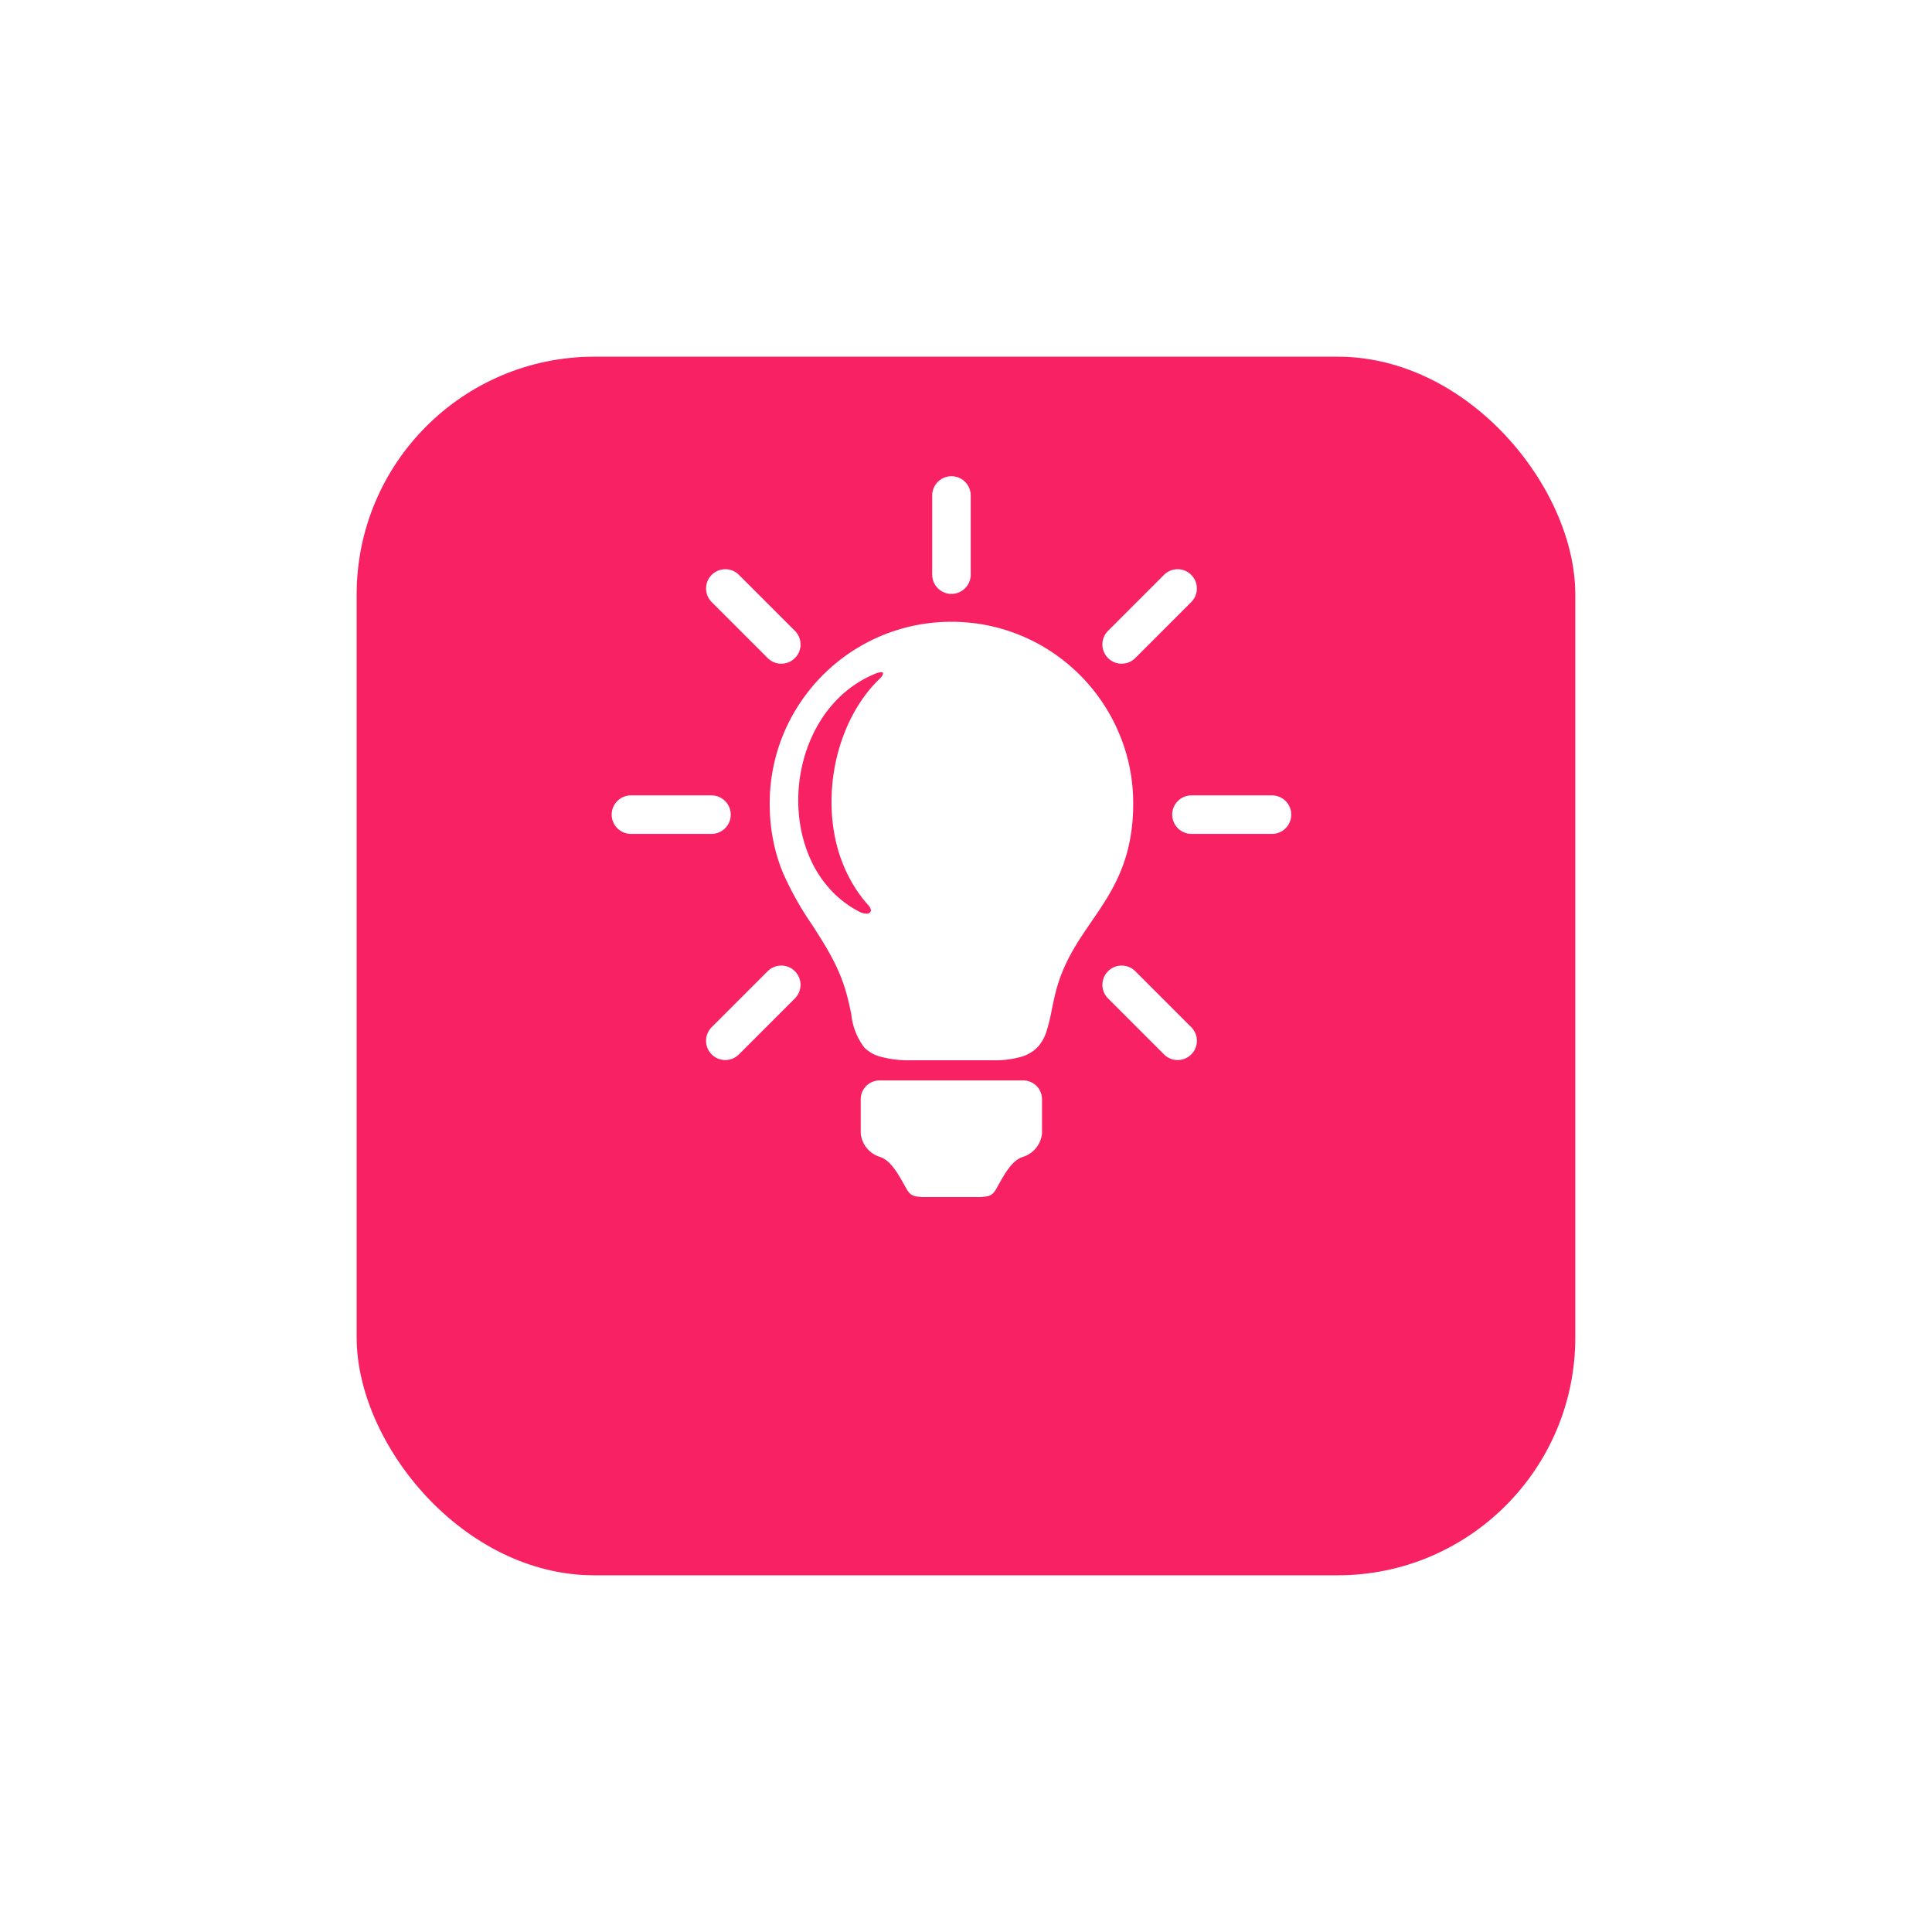 <svg xmlns="http://www.w3.org/2000/svg" xmlns:xlink="http://www.w3.org/1999/xlink" width="81.25" height="81.25" viewBox="0 0 81.25 81.25"><defs><style>.a{fill:#f72163;}.b,.c{fill:#fff;}.b{stroke:rgba(0,0,0,0);stroke-miterlimit:10;}.c{fill-rule:evenodd;}.d{filter:url(#a);}</style><filter id="a" x="0" y="0" width="81.25" height="81.25" filterUnits="userSpaceOnUse"><feOffset dy="5" input="SourceAlpha"/><feGaussianBlur stdDeviation="5" result="b"/><feFlood flood-opacity="0.302"/><feComposite operator="in" in2="b"/><feComposite in="SourceGraphic"/></filter></defs><g transform="translate(-1148.631 -3)"><g class="d" transform="matrix(1, 0, 0, 1, 1148.63, 3)"><rect class="a" width="51.25" height="51.25" rx="10" transform="translate(15 10)"/></g><g transform="translate(861.924 -271.145)"><path class="b" d="M9.377,18.441H5.832a4.5,4.5,0,0,1-1.183-.153,1.511,1.511,0,0,1-.672-.385,2.79,2.79,0,0,1-.548-1.411c-.061-.29-.131-.618-.234-.971a6.839,6.839,0,0,0-.278-.771c-.1-.231-.211-.462-.344-.707-.247-.455-.528-.891-.8-1.313h0A13.394,13.394,0,0,1,.556,10.555a7.164,7.164,0,0,1-.4-1.32A7.548,7.548,0,0,1,.04,8.479C.013,8.21,0,7.929,0,7.644A7.7,7.7,0,0,1,.155,6.1,7.6,7.6,0,0,1,1.305,3.37,7.665,7.665,0,0,1,4.668.6,7.6,7.6,0,0,1,6.1.155a7.718,7.718,0,0,1,3.081,0,7.6,7.6,0,0,1,2.733,1.15,7.666,7.666,0,0,1,2.769,3.363A7.605,7.605,0,0,1,15.132,6.1a7.7,7.7,0,0,1,.155,1.54c0,.293-.013.579-.04.852a7.541,7.541,0,0,1-.112.76,6.687,6.687,0,0,1-.4,1.3,8.2,8.2,0,0,1-.562,1.083c-.205.337-.428.662-.643.975h0c-.288.421-.586.856-.845,1.324a7.336,7.336,0,0,0-.358.739,6.42,6.42,0,0,0-.281.832c-.077.291-.132.562-.186.825a8,8,0,0,1-.21.868,1.8,1.8,0,0,1-.361.666,1.532,1.532,0,0,1-.7.427A4.057,4.057,0,0,1,9.377,18.441ZM4.687,2.12A.873.873,0,0,0,4.4,2.2a4.785,4.785,0,0,0-1.345.856A5.246,5.246,0,0,0,2.074,4.26,6.048,6.048,0,0,0,1.454,5.7a6.57,6.57,0,0,0-.249,1.556A6.391,6.391,0,0,0,1.319,8.74a5.629,5.629,0,0,0,.461,1.384,4.776,4.776,0,0,0,.814,1.184,4.365,4.365,0,0,0,1.172.883.675.675,0,0,0,.3.083.18.18,0,0,0,.181-.089c.031-.075-.016-.183-.13-.3a5.574,5.574,0,0,1-.746-1.076A6.266,6.266,0,0,1,2.877,9.6a7.132,7.132,0,0,1-.244-1.3A7.843,7.843,0,0,1,2.622,6.97a8.086,8.086,0,0,1,.209-1.312,7.712,7.712,0,0,1,.418-1.24A6.827,6.827,0,0,1,3.863,3.3a5.74,5.74,0,0,1,.8-.941c.033-.036.123-.15.1-.208C4.749,2.131,4.725,2.12,4.687,2.12Z" transform="translate(319.077 300.294)"/><path class="c" d="M334.45,301.82a.809.809,0,0,1-1.145-1.145l2.354-2.354a.809.809,0,0,1,1.145,1.145Zm-16.668,16.668a.809.809,0,1,1-1.145-1.145l2.354-2.354a.809.809,0,1,1,1.145,1.145Zm15.524-2.354a.809.809,0,1,1,1.145-1.145l2.354,2.354a.809.809,0,0,1-1.145,1.145Zm-16.668-16.668a.809.809,0,0,1,1.145-1.145l2.354,2.354a.809.809,0,0,1-1.145,1.145Zm20.205,9.748a.81.81,0,1,1,0-1.619h3.329a.81.81,0,1,1,0,1.619Zm-23.573,0a.81.81,0,1,1,0-1.619H316.6a.81.81,0,1,1,0,1.619Zm12.641-14.26a.81.81,0,0,1,1.619,0v3.329a.81.81,0,1,1-1.619,0Z"/><path class="c" d="M523.986,807.066h6.053a.791.791,0,0,1,.782.8V809.3a1.156,1.156,0,0,1-.8.98c-.516.156-.855.879-1.127,1.349-.183.314-.328.309-.635.341h-2.5c-.308-.033-.452-.027-.635-.341-.272-.47-.611-1.193-1.127-1.349a1.156,1.156,0,0,1-.8-.98v-1.434a.791.791,0,0,1,.782-.8" transform="translate(-200.292 -487.483)"/></g></g></svg>